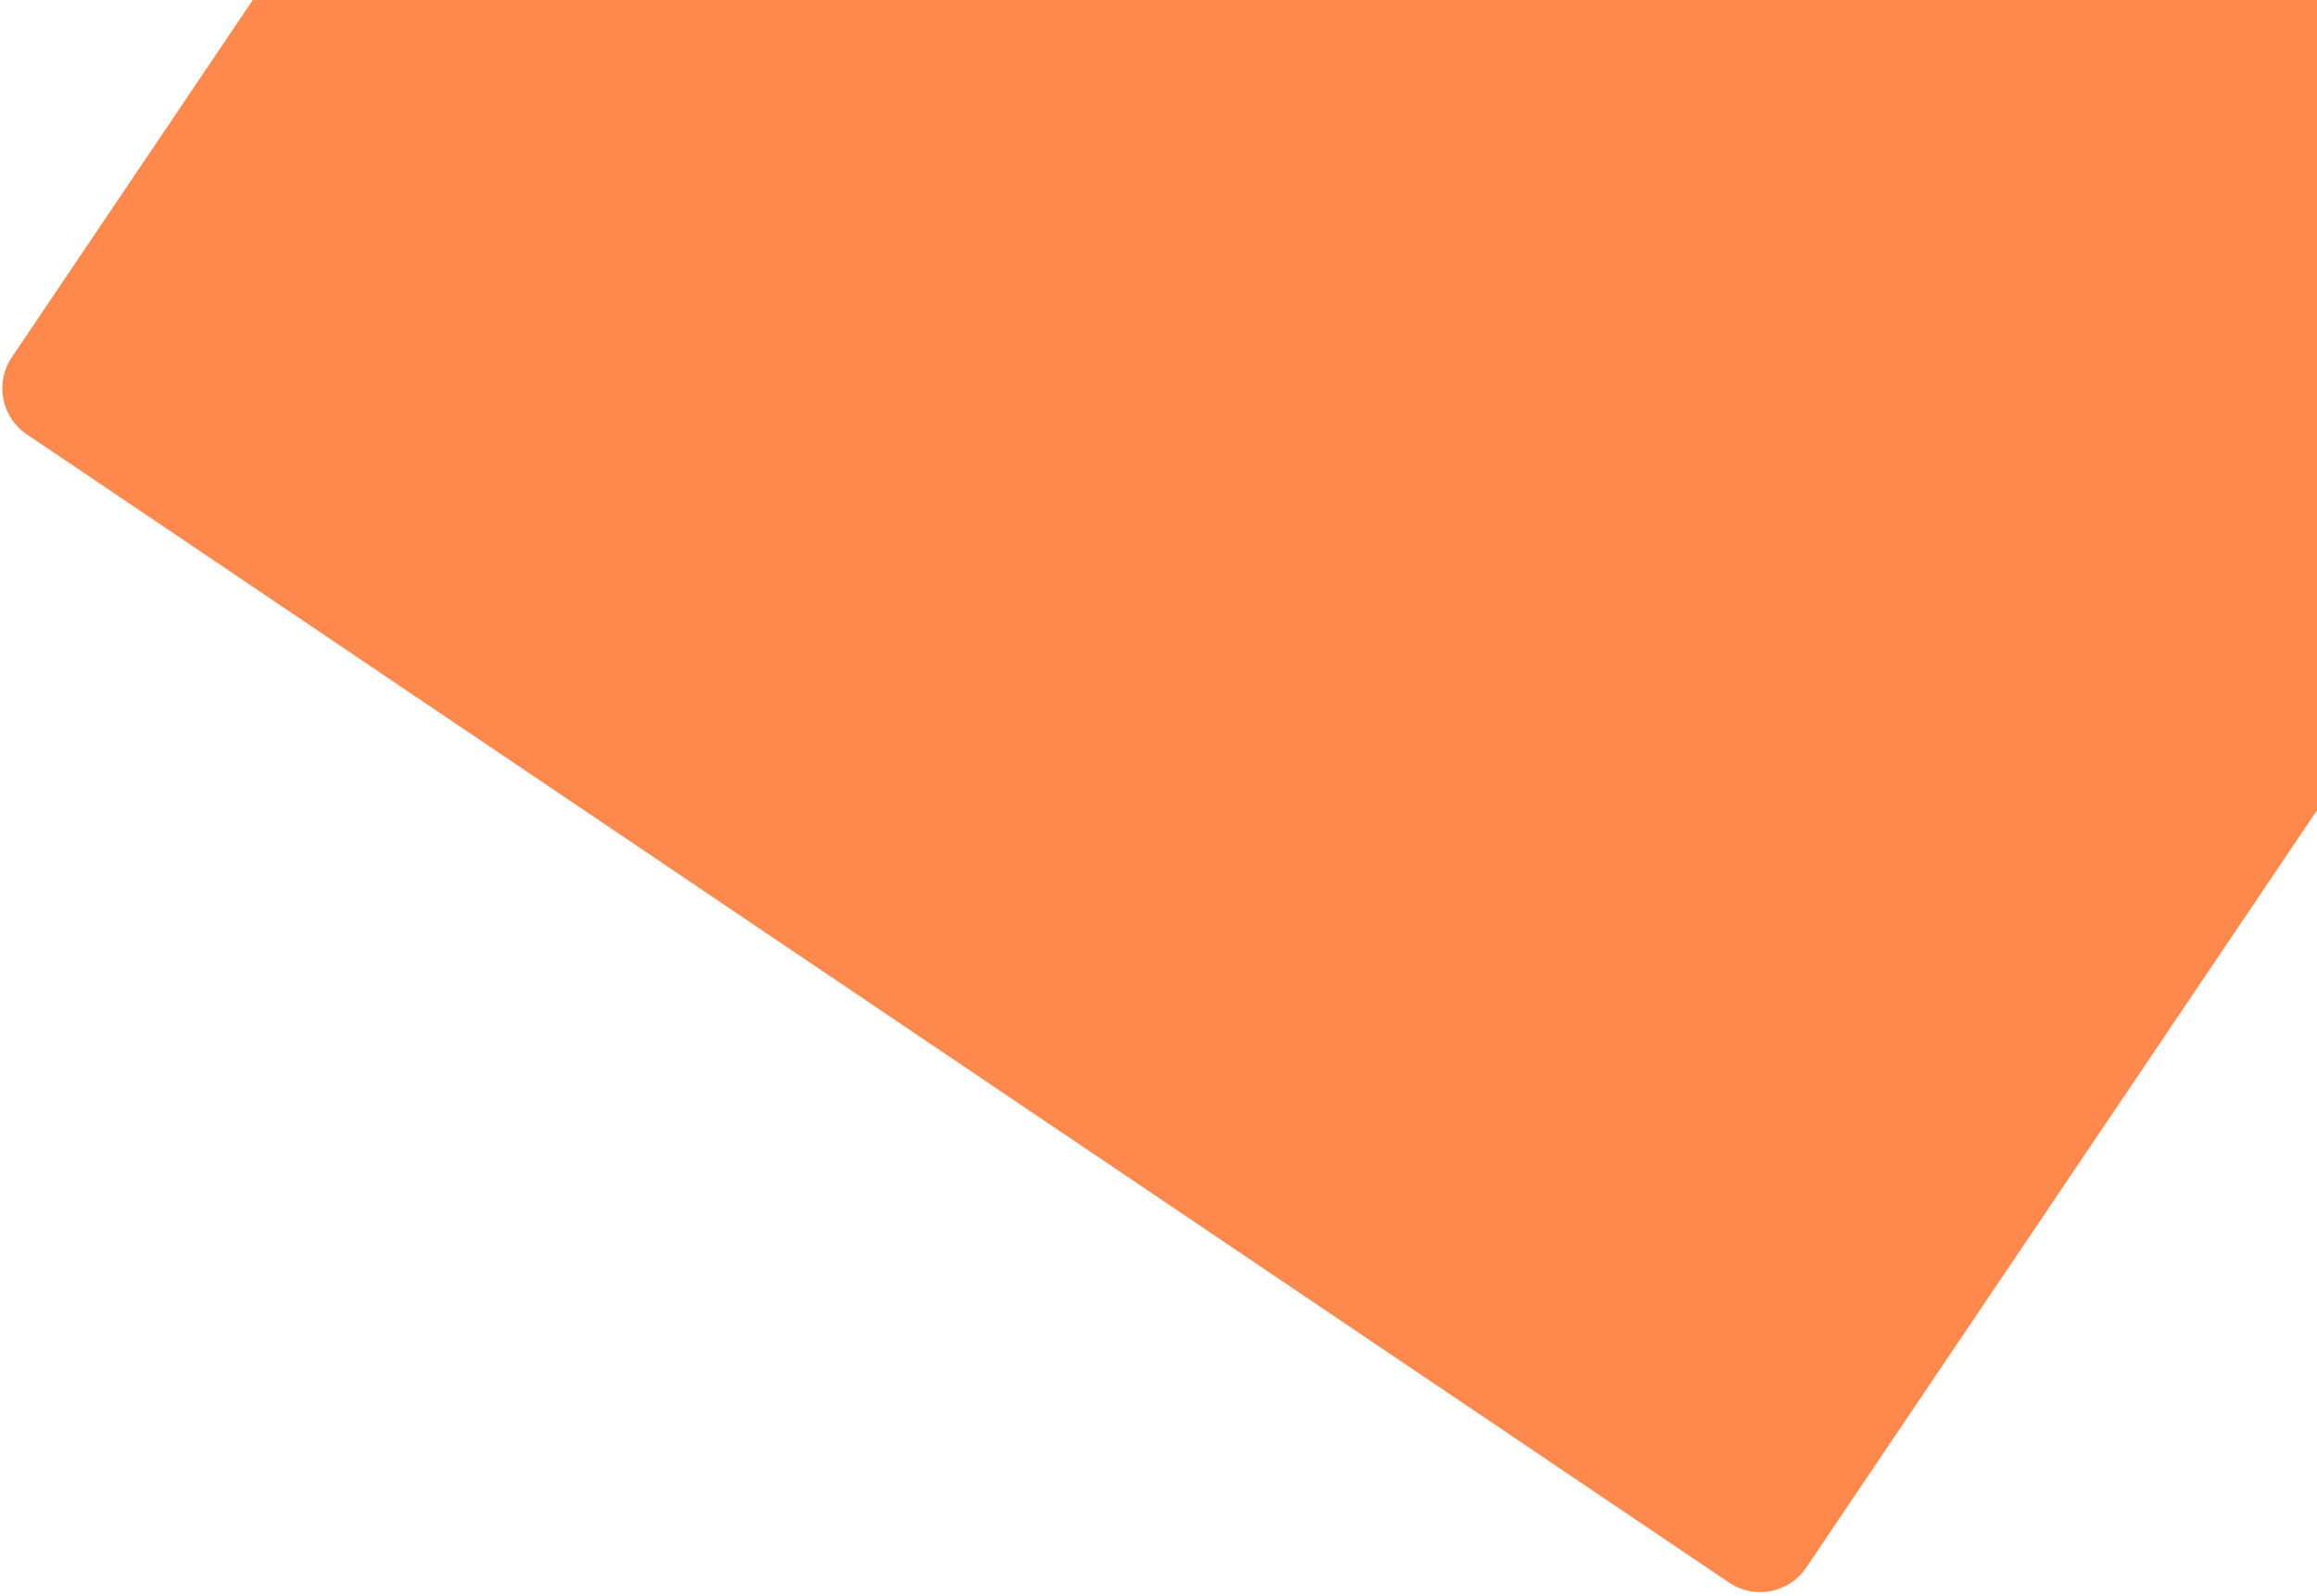 <?xml version="1.0" encoding="UTF-8"?>
<svg width="167px" height="115px" viewBox="0 0 167 115" version="1.1" xmlns="http://www.w3.org/2000/svg" xmlns:xlink="http://www.w3.org/1999/xlink">
    <title>rectangle-2</title>
    <g id="GUI" stroke="none" stroke-width="1" fill="none" fill-rule="evenodd">
        <g id="rectangle-2" transform="translate(-1273, 0)" fill="#FF884D">
            <path d="M1305.898,-69.981 L1453.898,-69.981 C1456.107,-69.981 1457.898,-68.19 1457.898,-65.981 L1457.898,82.019 C1457.898,84.229 1456.107,86.019 1453.898,86.019 L1305.898,86.019 C1303.688,86.019 1301.898,84.229 1301.898,82.019 L1301.898,-65.981 C1301.898,-68.19 1303.688,-69.981 1305.898,-69.981 Z" id="rectangle-2" transform="translate(1379.898, 8.019) rotate(-56) translate(-1379.898, -8.019) "></path>
        </g>
    </g>
</svg>